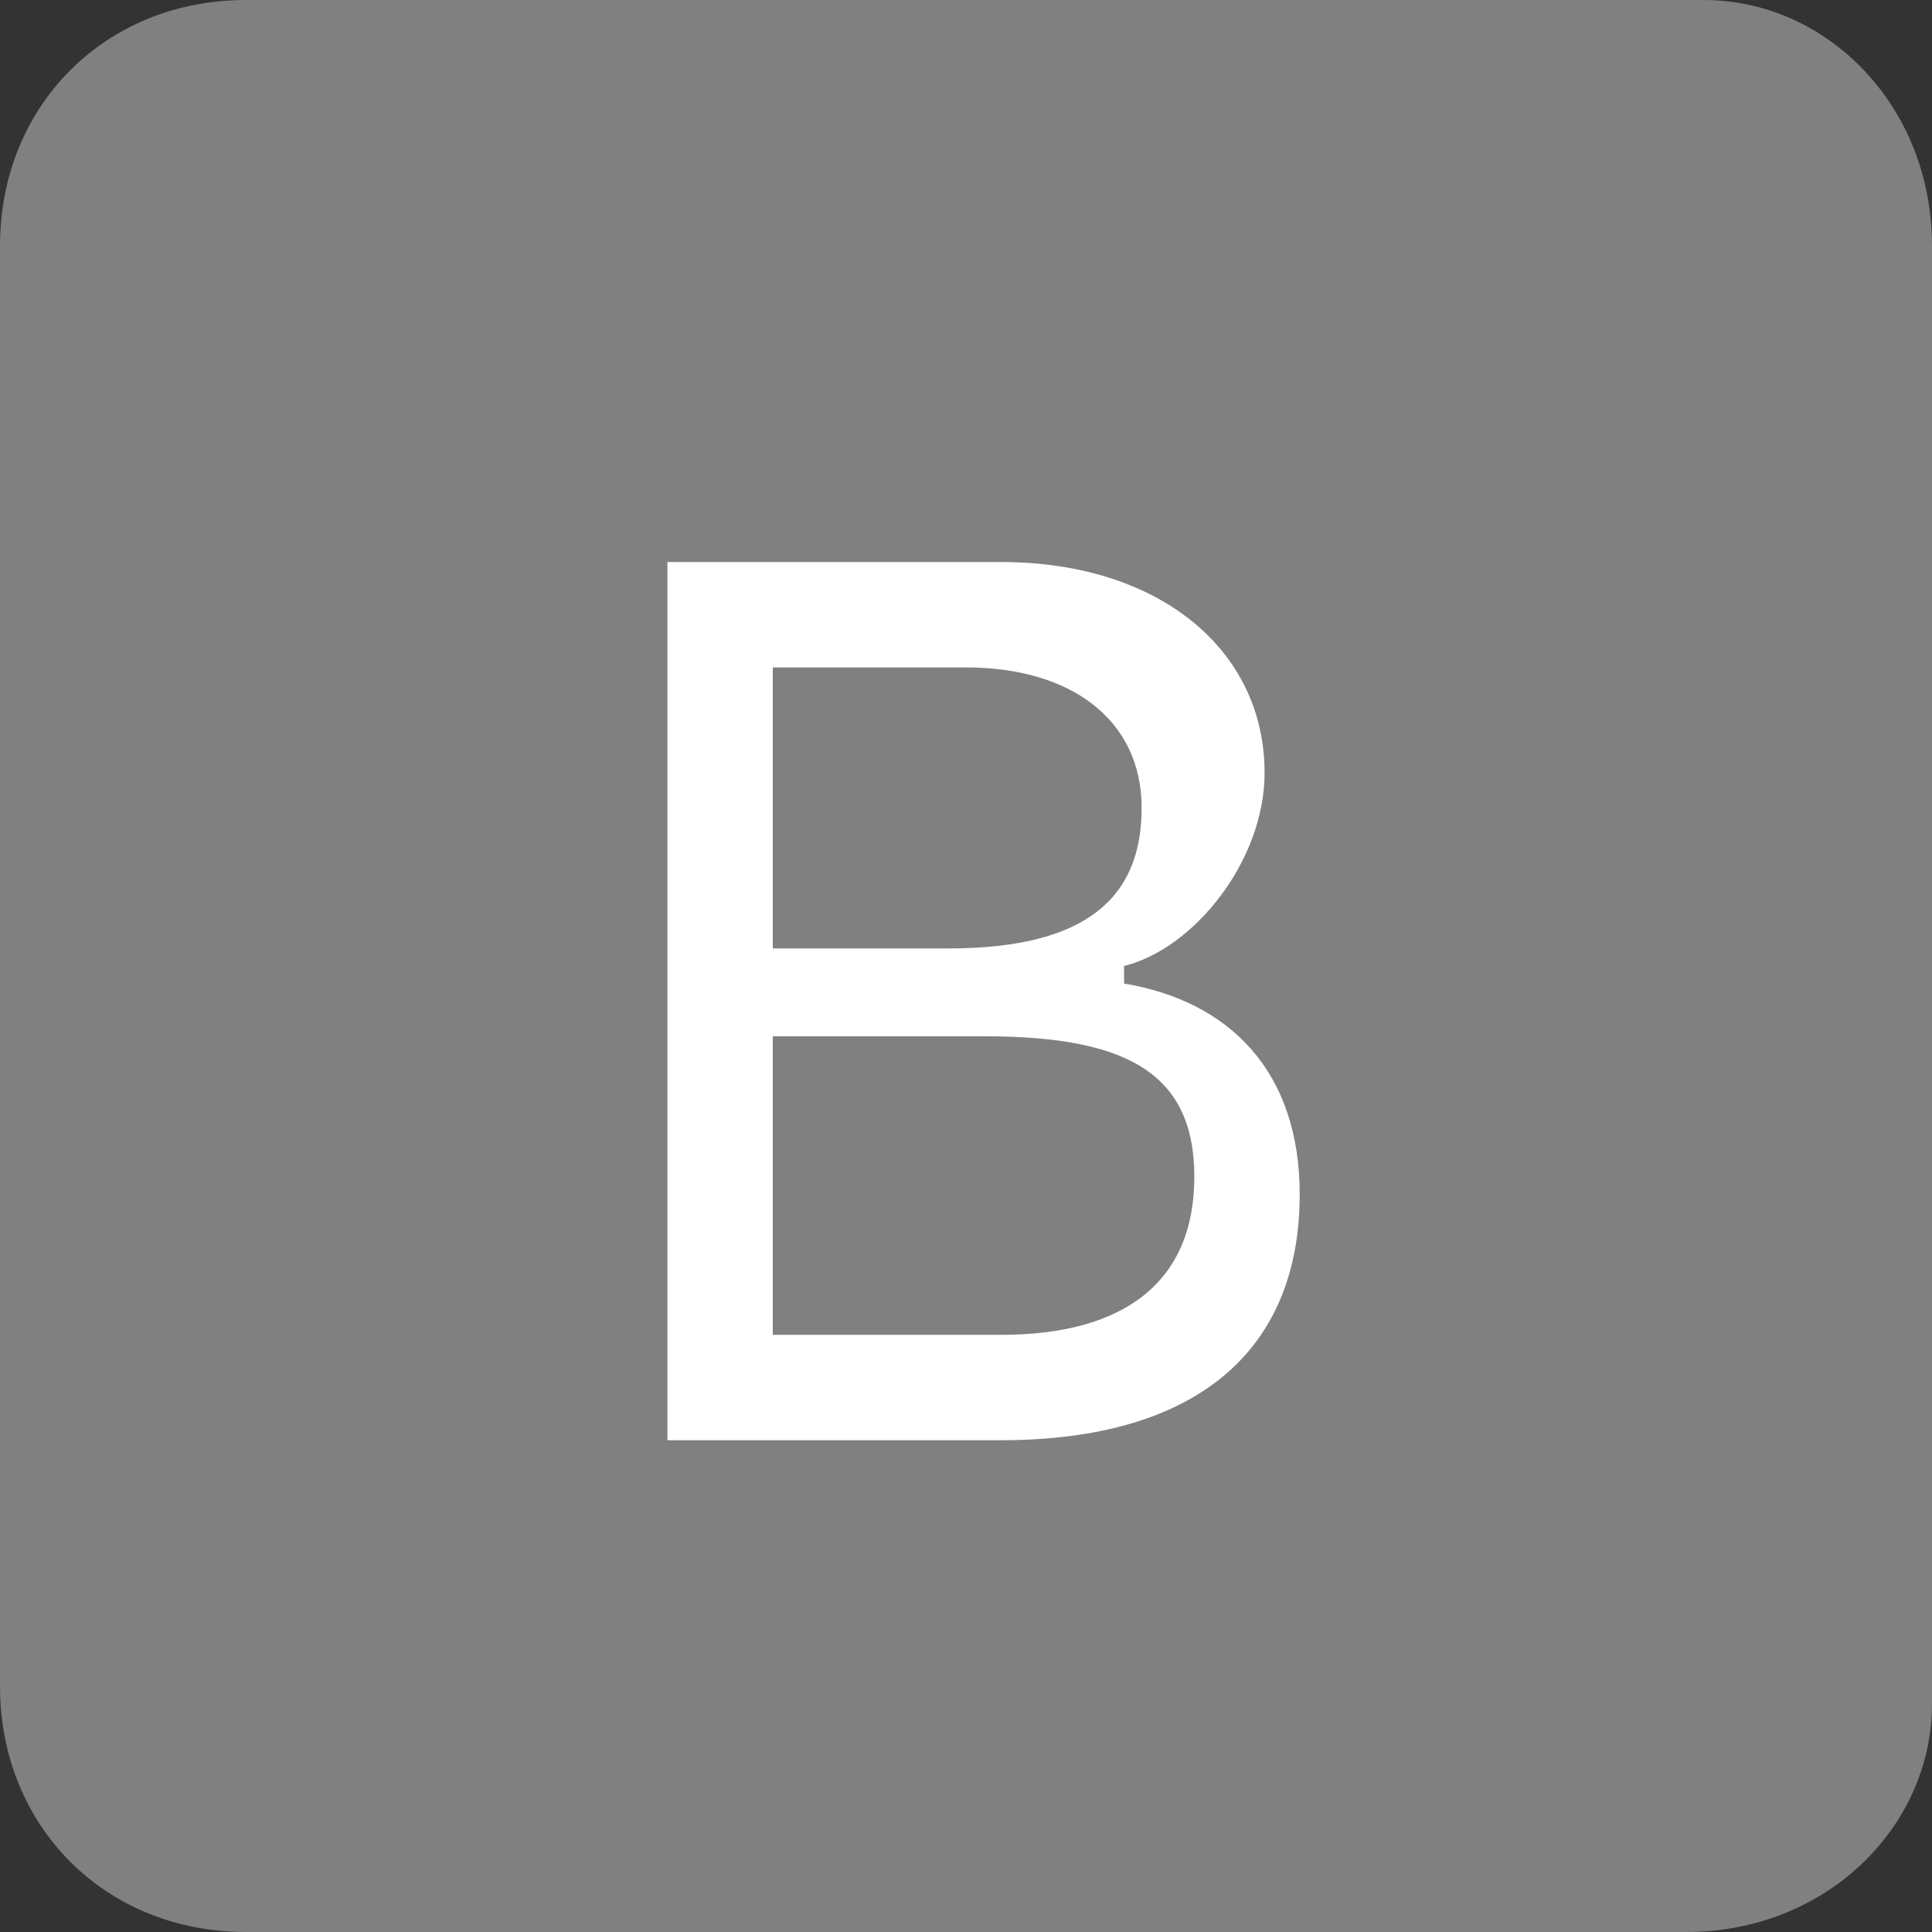 <?xml version="1.0" encoding="utf-8"?>
<!-- Generator: Adobe Illustrator 25.2.3, SVG Export Plug-In . SVG Version: 6.00 Build 0)  -->
<svg version="1.1" id="Шар_1" xmlns="http://www.w3.org/2000/svg" xmlns:xlink="http://www.w3.org/1999/xlink" x="0px" y="0px"
	 viewBox="0 0 11 11" style="enable-background:new 0 0 11 11;" xml:space="preserve">
<rect x="0" y="0" width="11" height="11" fill="#333333" stroke="none"/>
<style type="text/css">
	.st0{display:none;}
	.st1{fill:#808080;}
	.st2{fill:#FFFFFF;}
</style>
<g>
	<path class="st1" d="M9.6,11H1.4C0.6,11,0,10.4,0,9.6V1.4C0,0.6,0.6,0,1.4,0h8.3C10.4,0,11,0.6,11,1.4v8.3C11,10.4,10.4,11,9.6,11z
		"/>
	<g>
		<path class="st2" d="M3.8,8.2V3.2h1.9c0.9,0,1.5,0.5,1.5,1.2c0,0.5-0.4,1-0.8,1.1v0.1C7,5.7,7.4,6.1,7.4,6.8
			c0,0.9-0.6,1.4-1.7,1.4H3.8z M4.4,5.4h1c0.8,0,1.1-0.3,1.1-0.8c0-0.5-0.4-0.8-1-0.8H4.4V5.4z M5.7,7.6c0.7,0,1.1-0.3,1.1-0.9
			S6.4,5.9,5.6,5.9H4.4v1.7L5.7,7.6L5.7,7.6z"/>
	</g>
</g>
</svg>
